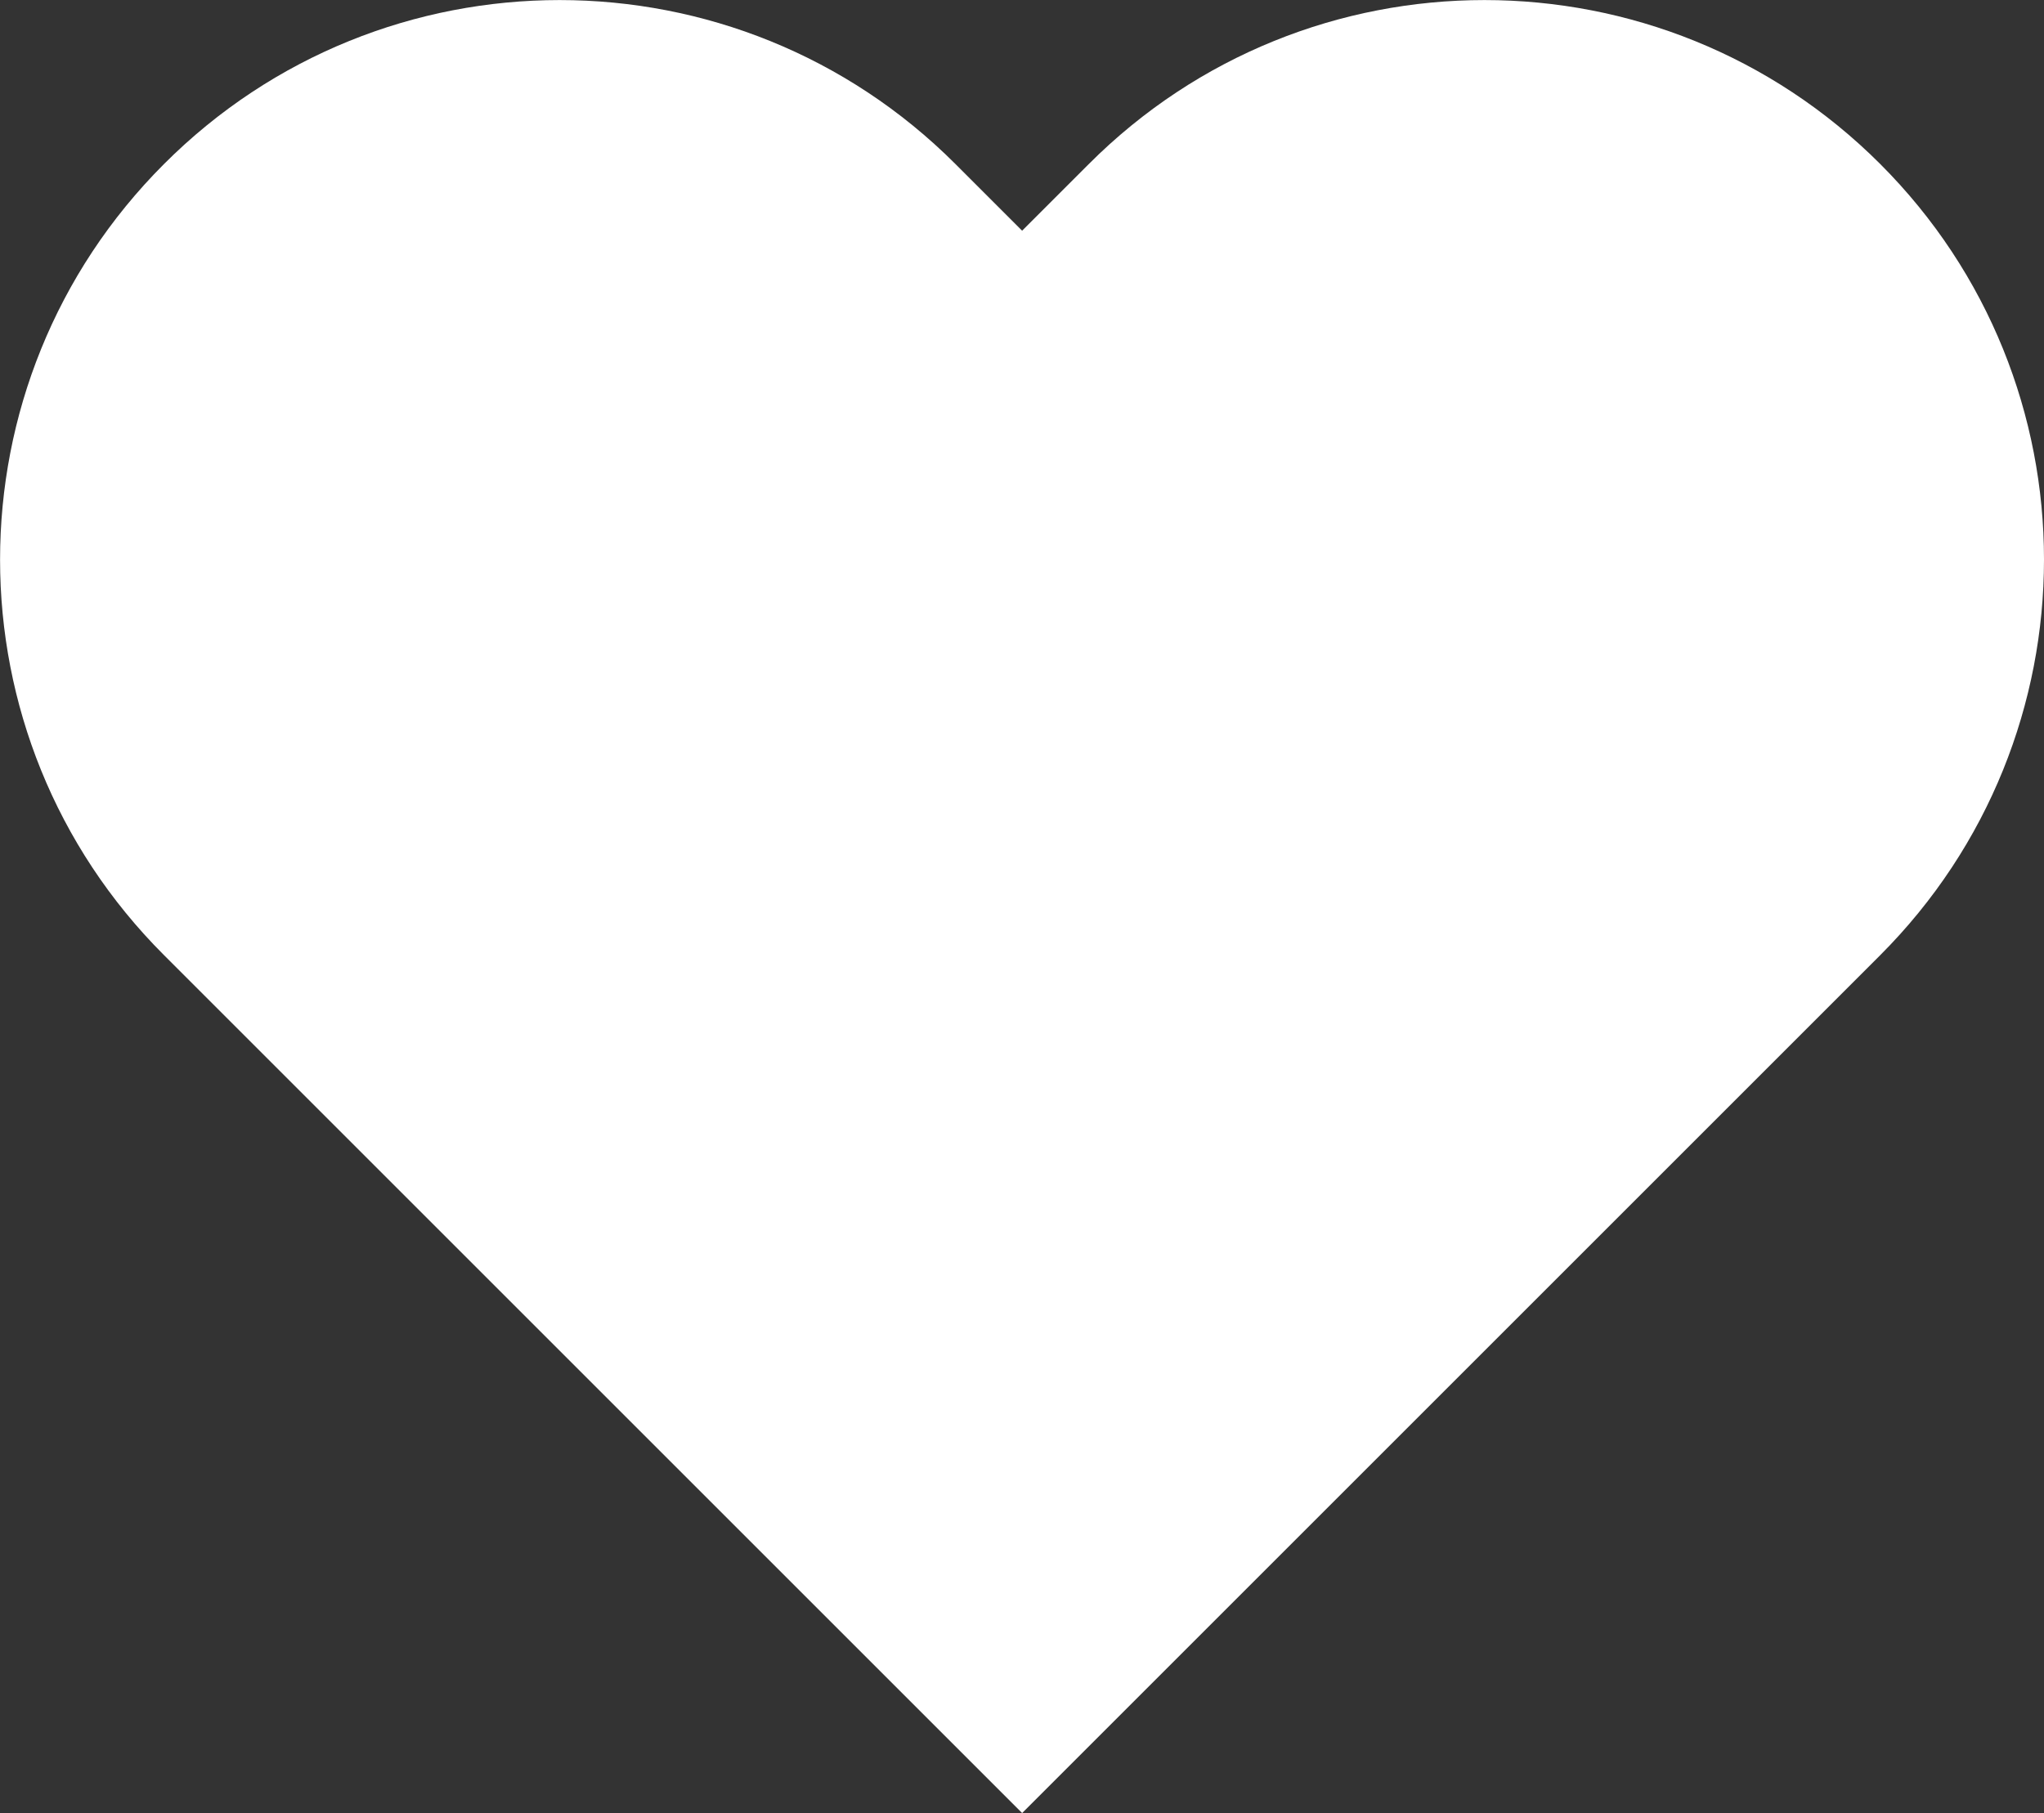 <?xml version="1.0" encoding="utf-8"?>
<svg version="1.1" id="Layer_1" xmlns="http://www.w3.org/2000/svg" xmlns:xlink="http://www.w3.org/1999/xlink" x="0px" y="0px"
	 viewBox="0 0 80.87 71.75" style="enable-background:new 0 0 80.87 71.75;" xml:space="preserve" fill="#fff">
<rect x="0" y="0" width="80.87" height="71.75" fill="#333333" stroke="none"/>
<path class="st0" d="M74.39,6.49c-8.65-8.65-22.67-8.65-31.31,0l-2.64,2.64L37.8,6.49c-8.65-8.65-22.67-8.65-31.31,0l0,0
	c-8.65,8.65-8.65,22.67,0,31.31l2.64,2.64l31.31,31.31l31.31-31.31l2.64-2.64C83.03,29.15,83.03,15.13,74.39,6.49z"/>
</svg>
